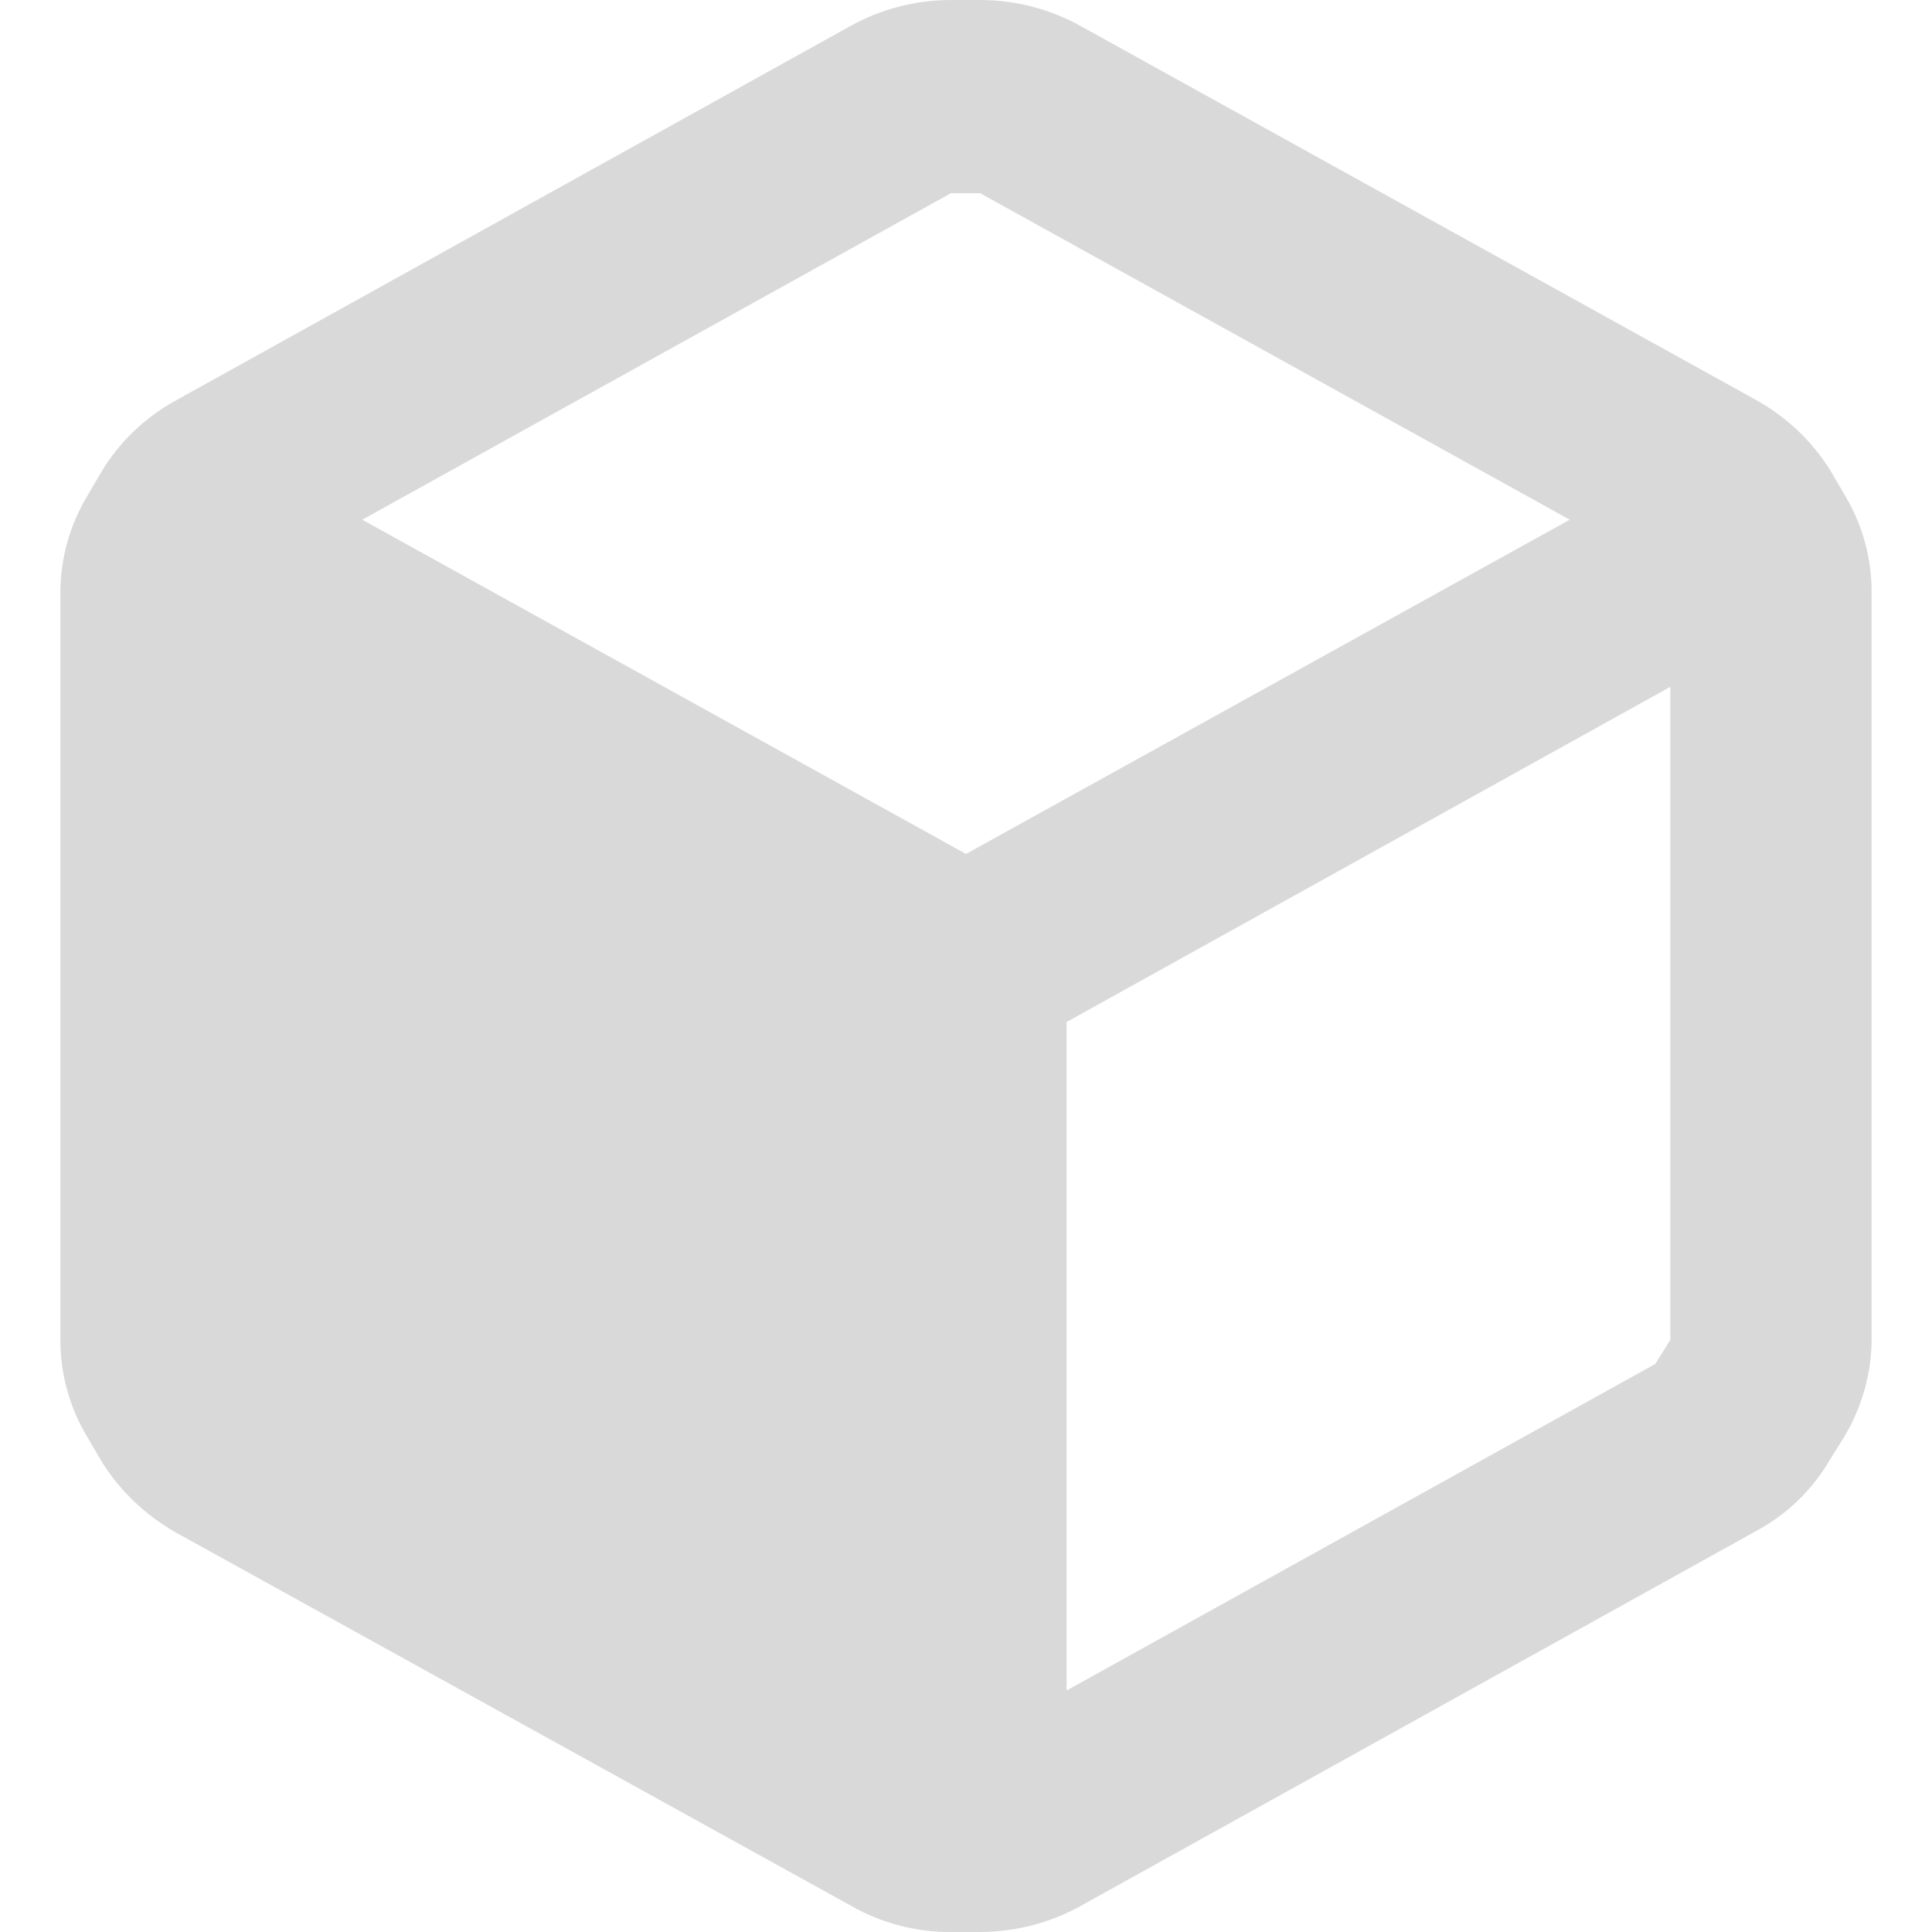 <svg width="16" height="16" viewBox="0 0 16 16" fill="none" xmlns="http://www.w3.org/2000/svg">
<g clip-path="url(#clip0_217_185)">
<path fill-rule="evenodd" clip-rule="evenodd" d="M15.275 4.096L15.158 3.896C15.008 3.654 14.796 3.453 14.542 3.312L8.95 0.216C8.697 0.075 8.409 0 8.117 0H7.875C7.582 0 7.295 0.075 7.042 0.216L1.45 3.32C1.197 3.46 0.988 3.662 0.842 3.904L0.725 4.104C0.578 4.347 0.501 4.623 0.5 4.904V11.104C0.501 11.385 0.578 11.661 0.725 11.904L0.842 12.104C0.991 12.344 1.2 12.544 1.45 12.688L7.05 15.784C7.302 15.928 7.59 16.003 7.883 16H8.117C8.409 15.999 8.697 15.925 8.95 15.784L14.542 12.68C14.797 12.543 15.007 12.341 15.15 12.096L15.275 11.896C15.42 11.652 15.498 11.377 15.5 11.096V4.896C15.499 4.615 15.422 4.339 15.275 4.096ZM7.875 1.6H8.117L13 4.304L8 7.072L3 4.304L7.875 1.6ZM8.833 14L13.708 11.296L13.833 11.096V5.688L8.833 8.464V14Z" fill="#D9D9D9"/>
</g>
<defs>
<clipPath id="clip0_217_185">
<rect width="16" height="16" fill="white"/>
</clipPath>
</defs>
</svg>
